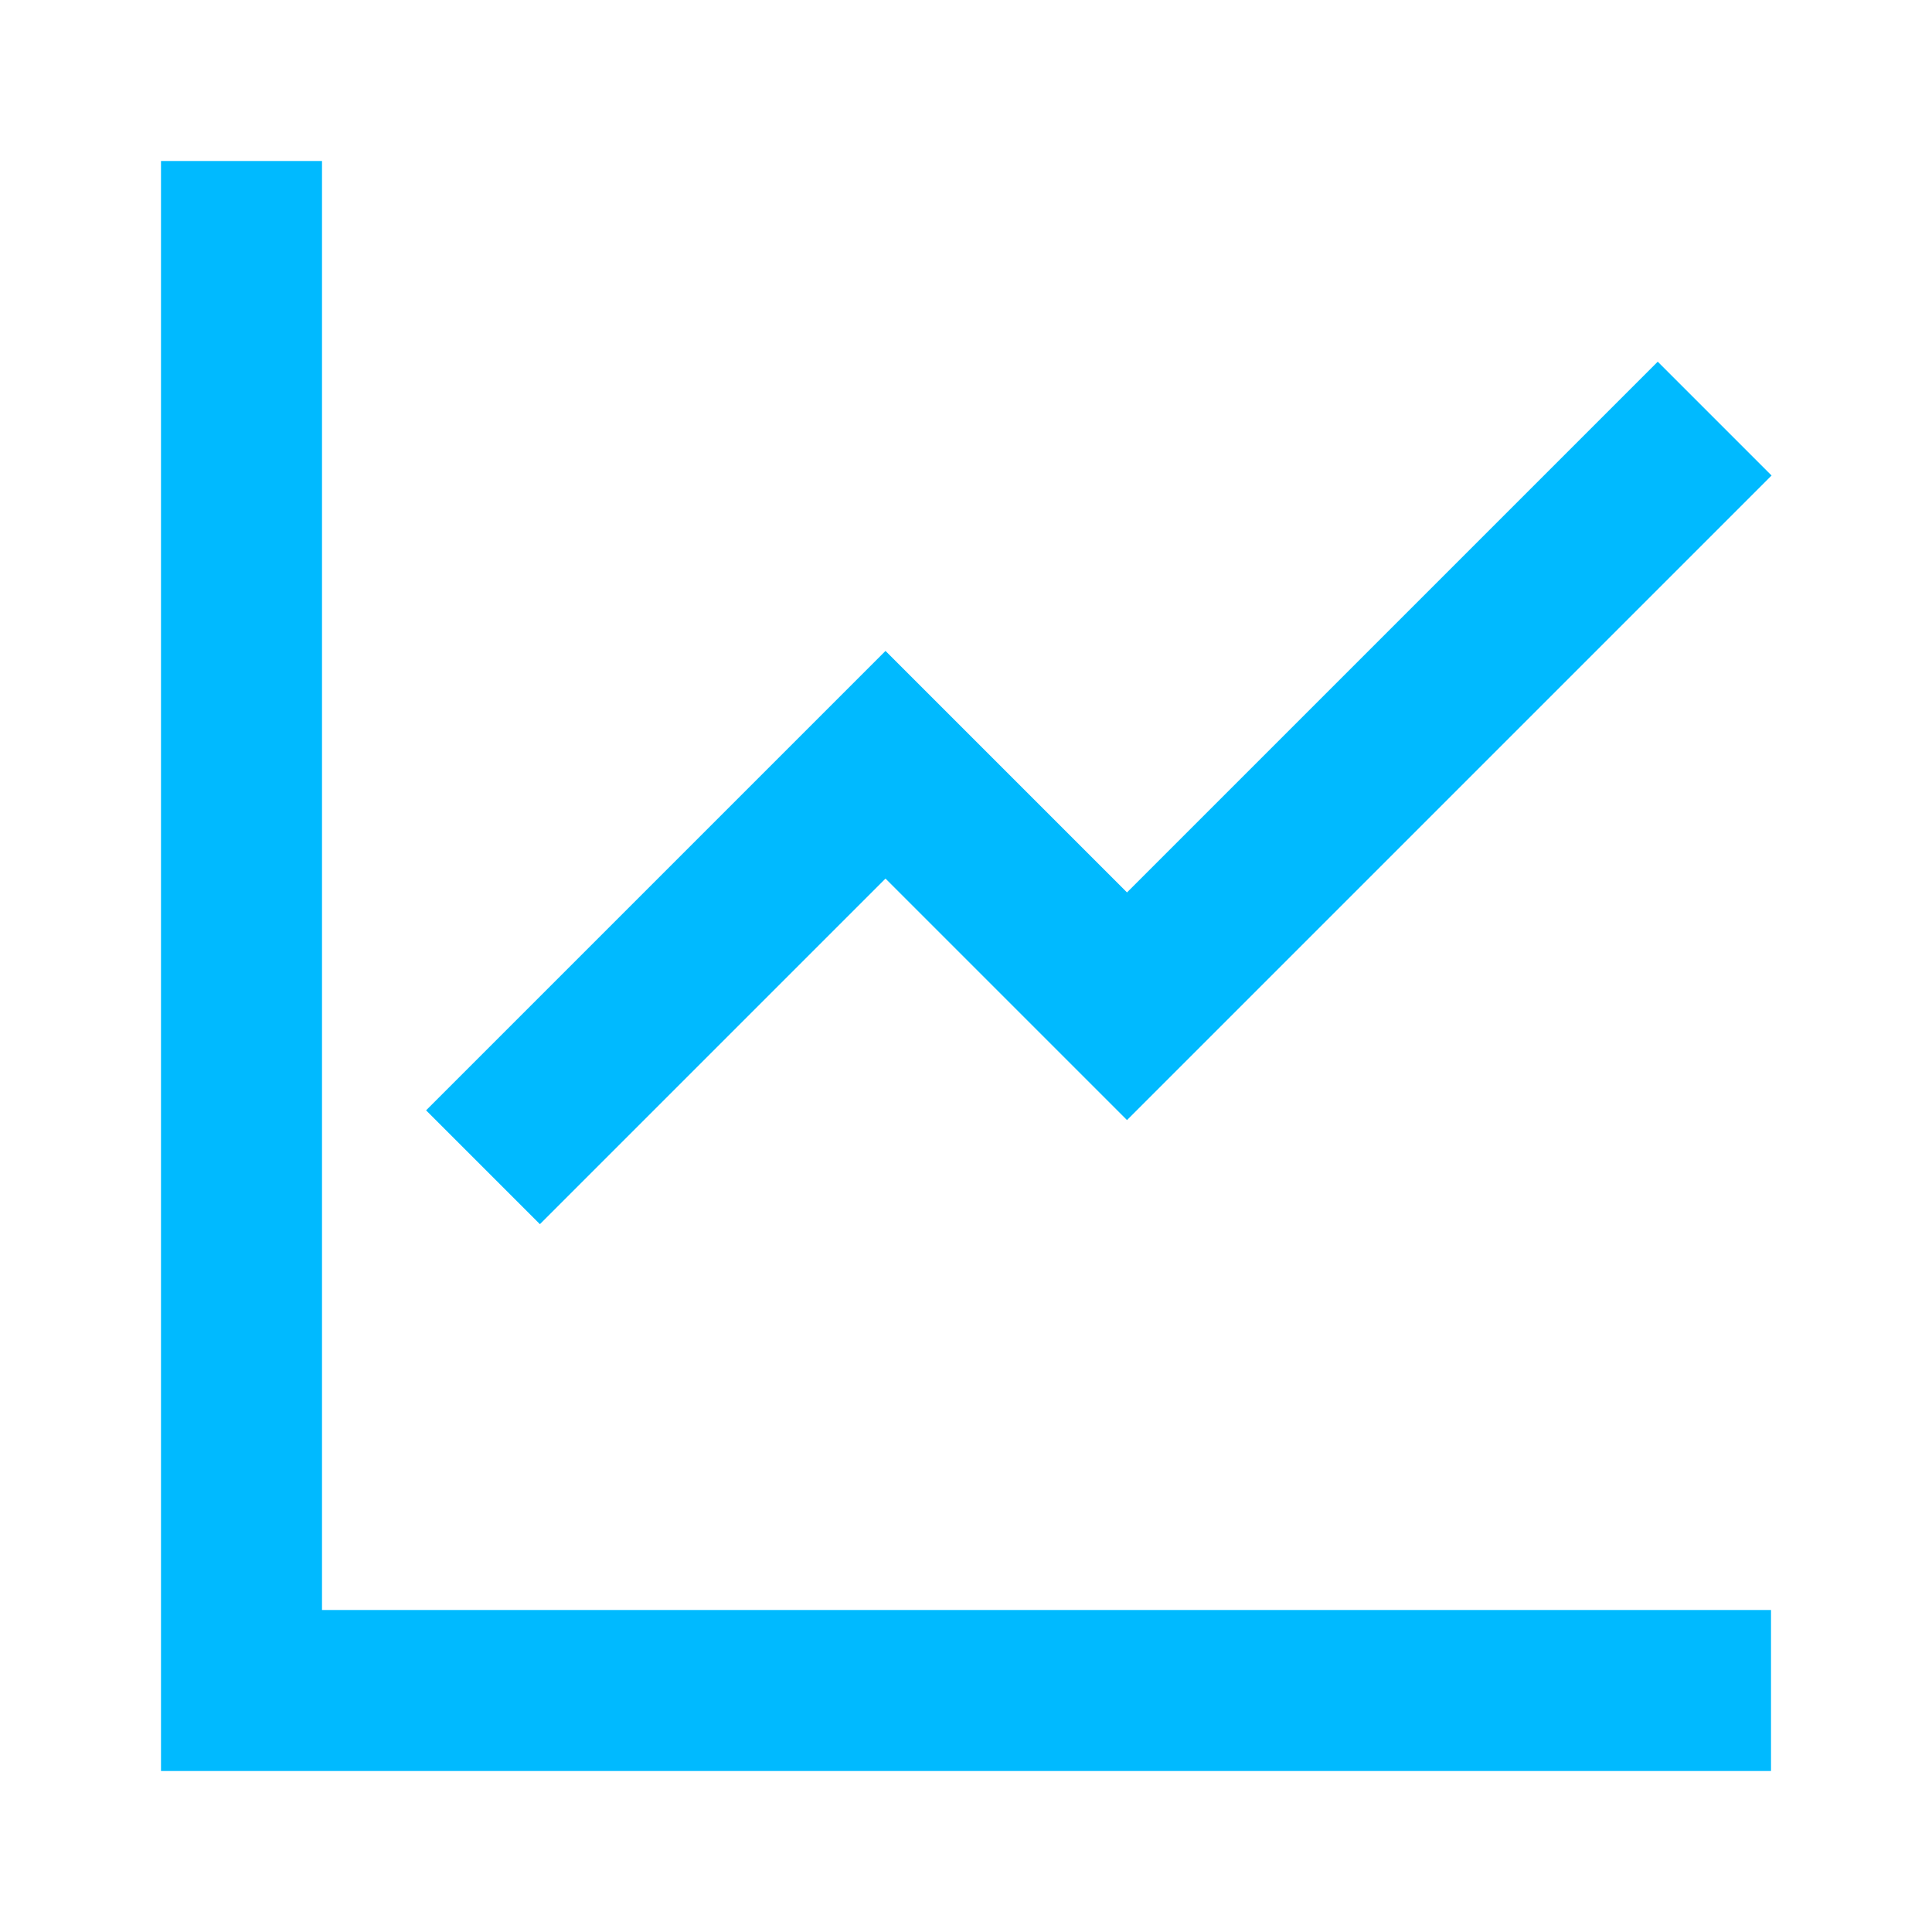 <svg width="24" height="24" viewBox="0 0 24 24" fill="none" xmlns="http://www.w3.org/2000/svg">
<path d="M4 2L4 20H22V22H2V2H4Z" fill="#00BAFF"/>
<path d="M11 8.086L5.293 13.793L6.707 15.207L11 10.914L14 13.914L22.007 5.907L20.593 4.493L14 11.086L11 8.086Z" fill="#00BAFF"/>
</svg>
